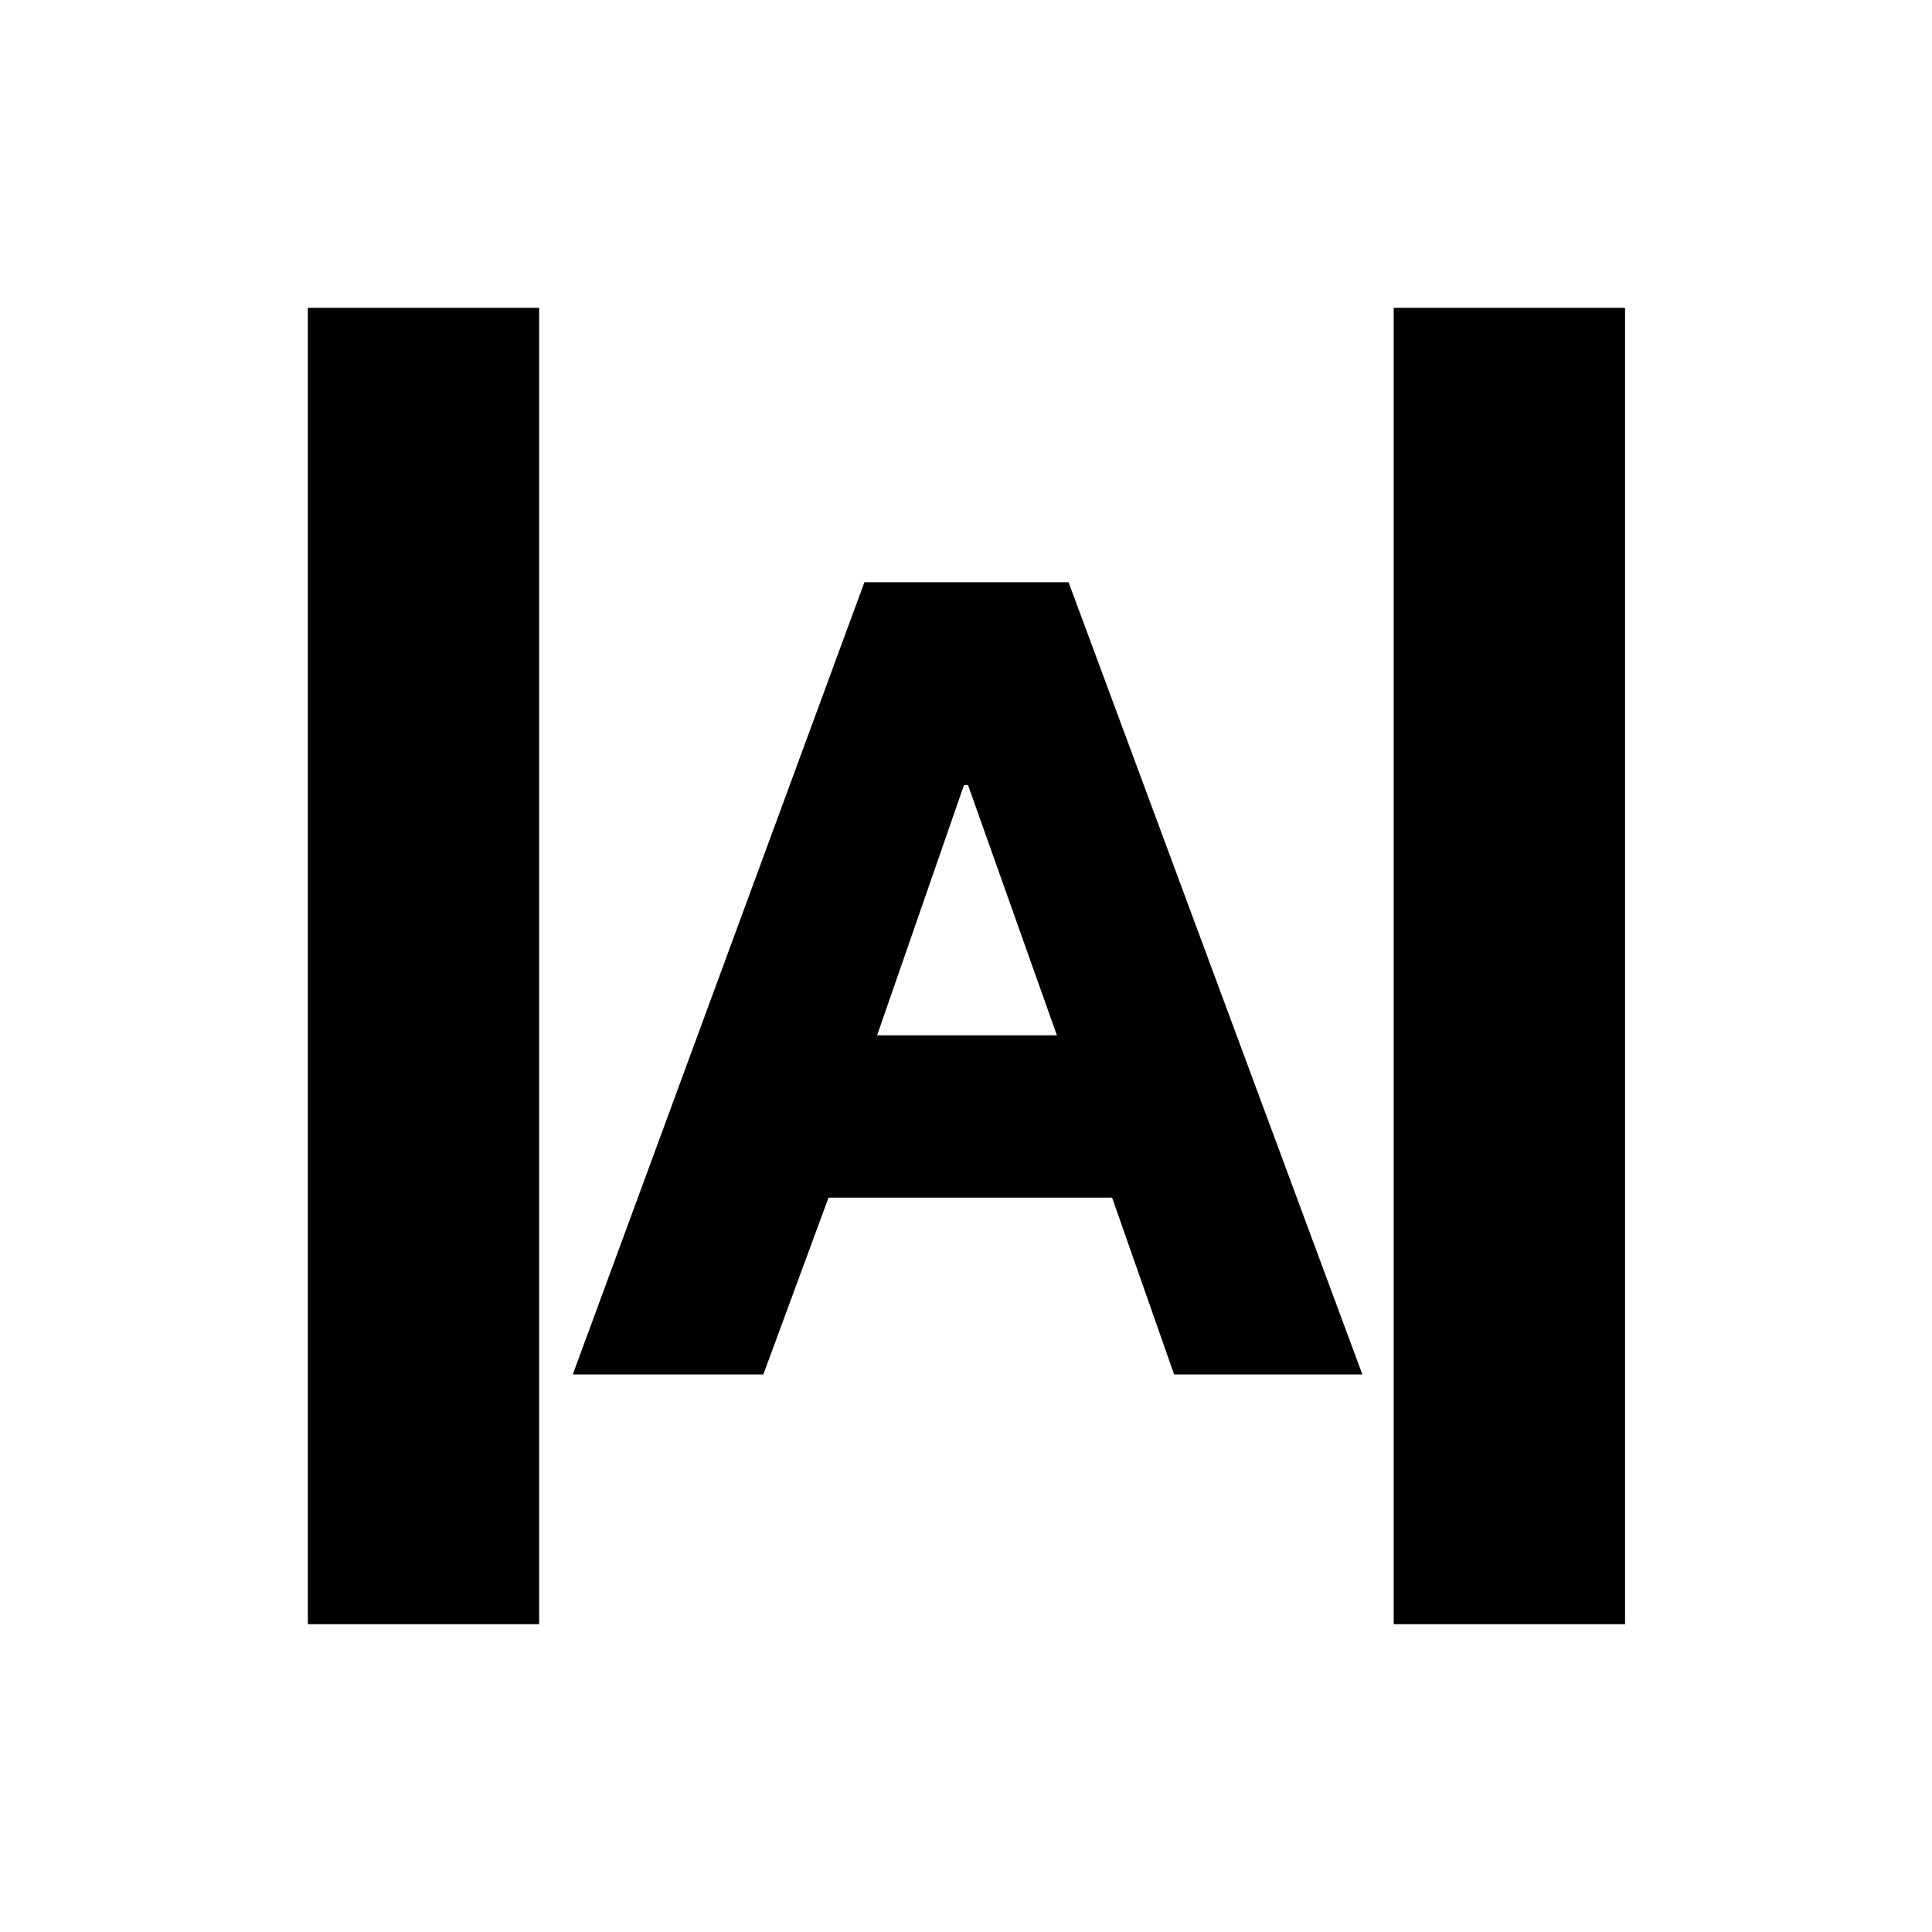 <svg xmlns="http://www.w3.org/2000/svg" height="20" viewBox="0 -960 960 960" width="20"><path d="M152.96-152.96v-654.08h114.95v654.08H152.96Zm539.56 0v-654.08h114.96v654.08H692.52ZM284.61-277.04 429.53-670.7h101.43l146 393.66h-93.55l-30.82-87.87H411.7l-32.41 87.87h-94.68Zm151.22-168.53h89.34L481-569.91h-2l-43.17 124.34Z"/></svg>